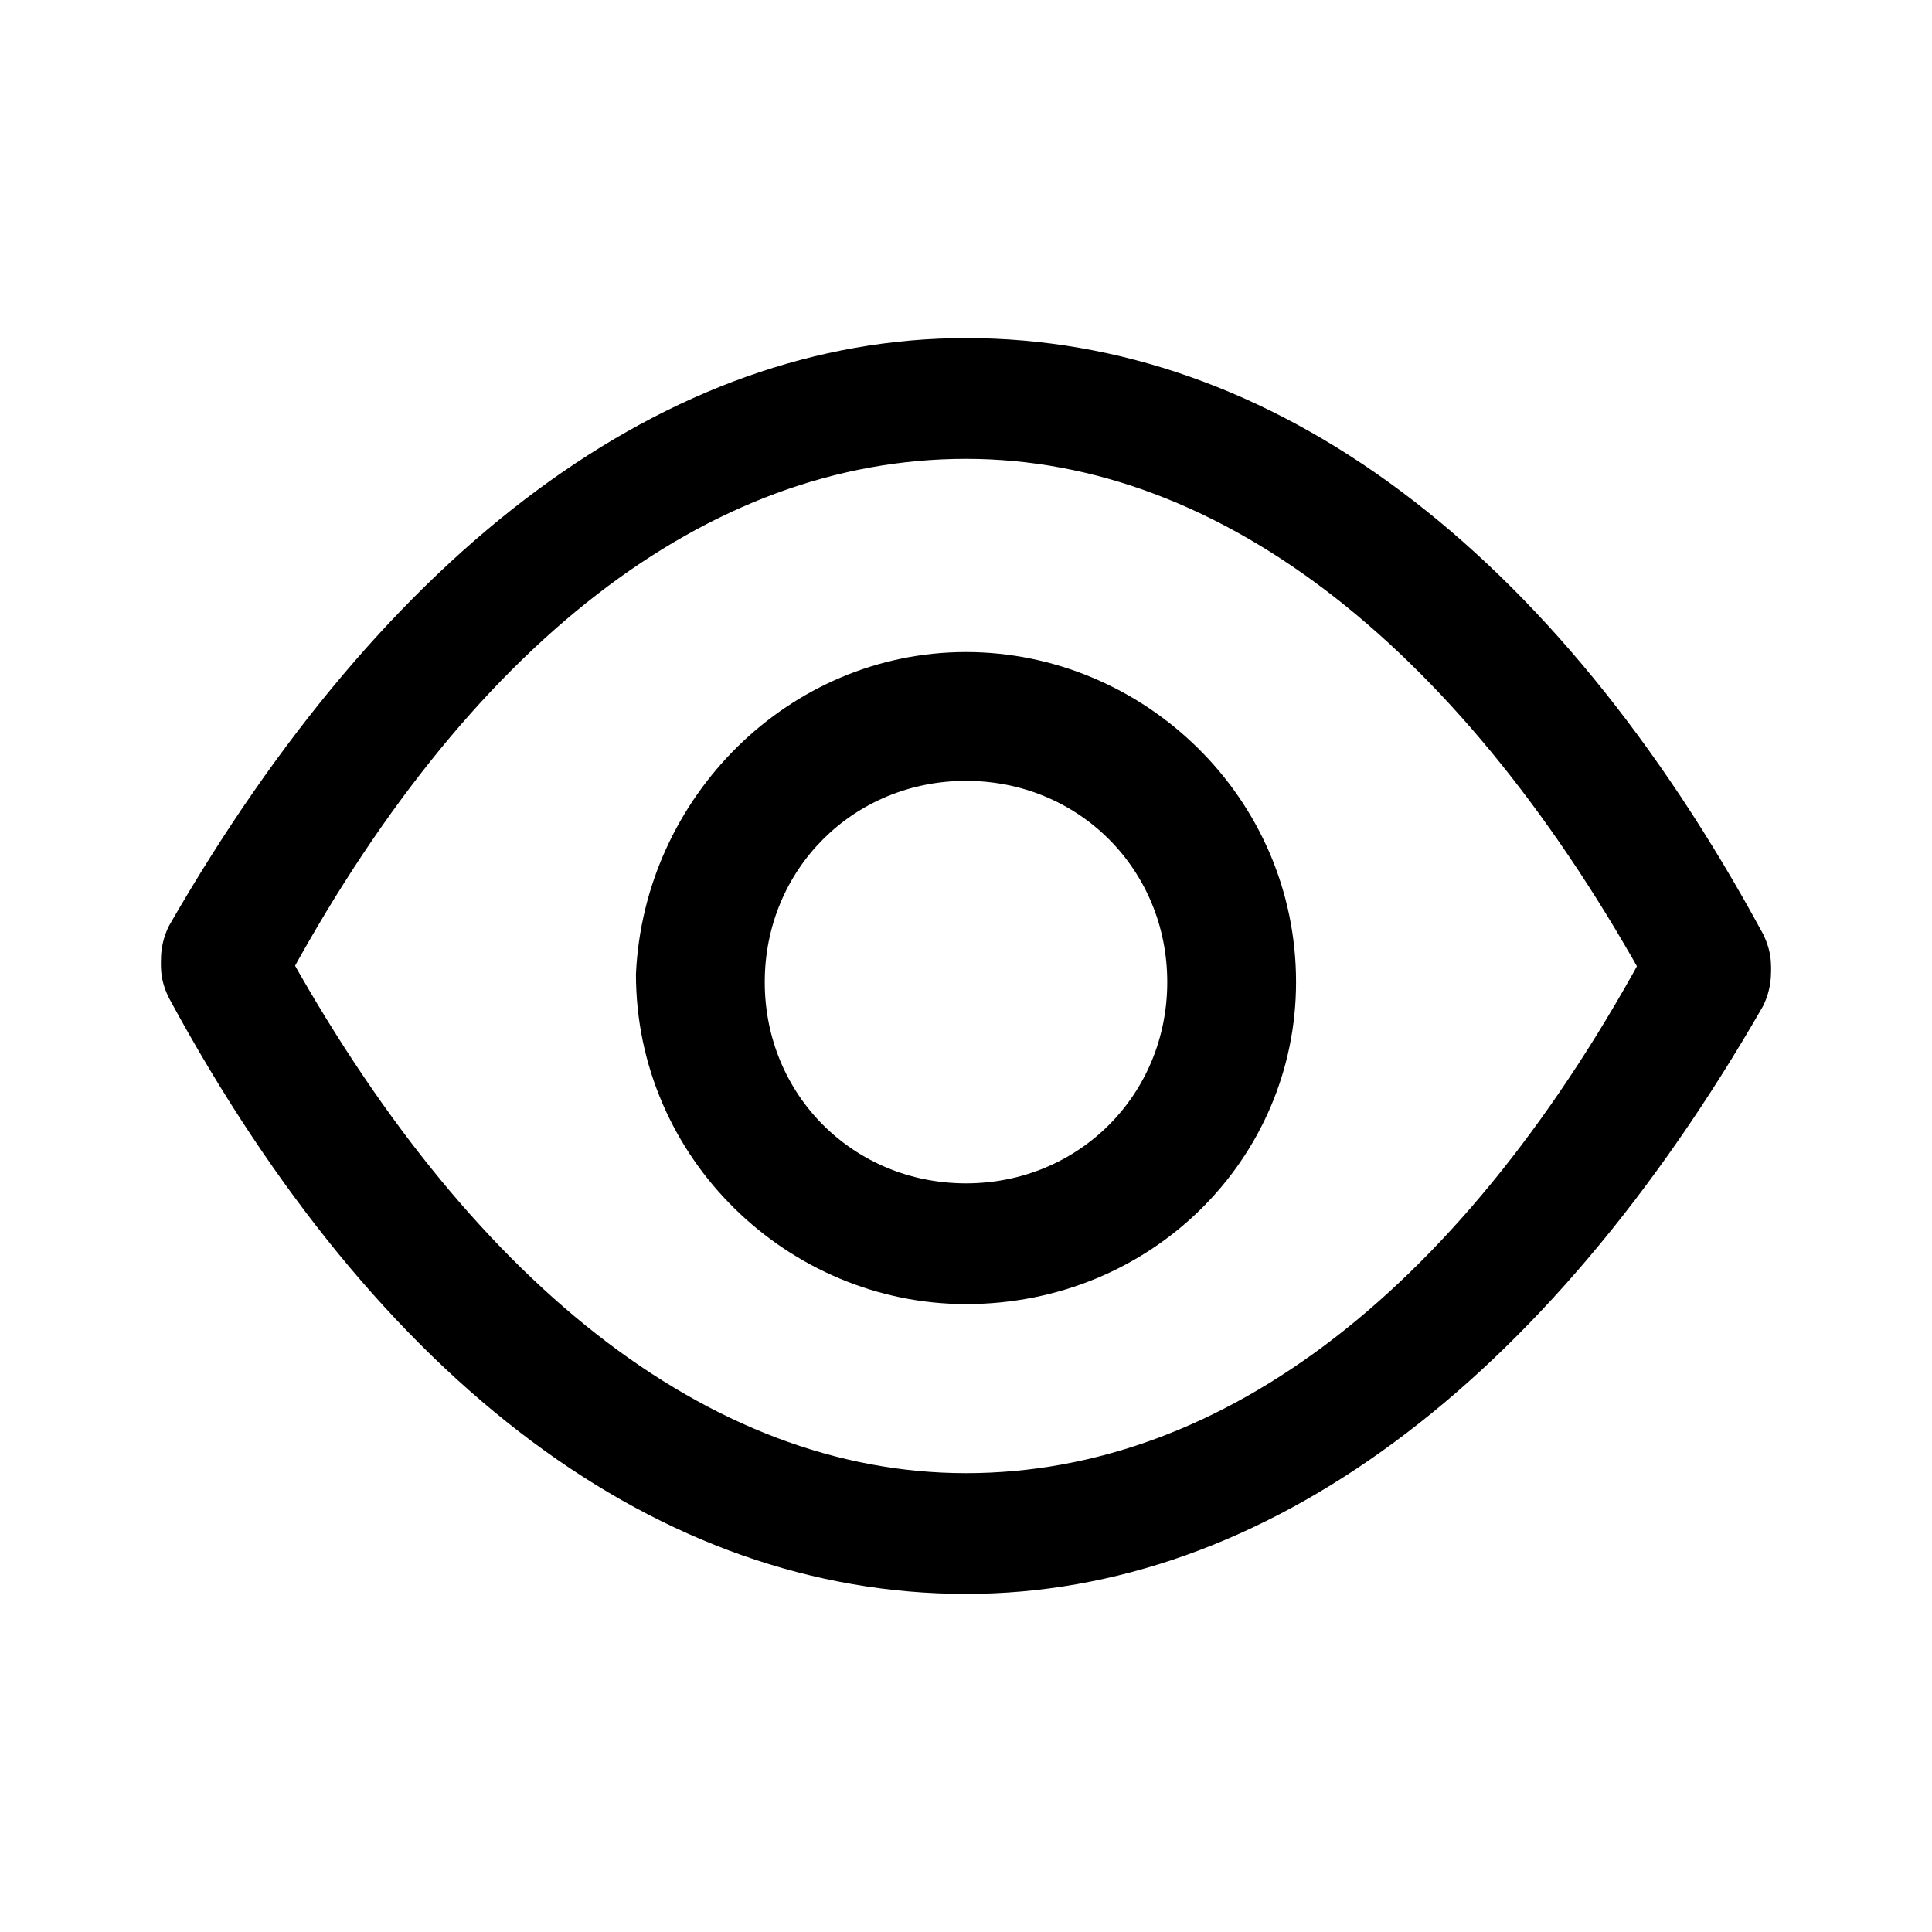 <?xml version="1.0" standalone="no"?>
<!DOCTYPE svg PUBLIC "-//W3C//DTD SVG 1.1//EN" "http://www.w3.org/Graphics/SVG/1.1/DTD/svg11.dtd">
<svg class="icon" width="32px" height="32.00px" viewBox="0 0 1024 1024" version="1.1"
    xmlns="http://www.w3.org/2000/svg">
    <path
        d="M904.533 541.867c-12.8 0-21.333-4.267-29.867-17.067-98.133-179.2-226.133-281.6-362.667-281.6S247.467 341.333 149.333 524.8c-8.533 17.067-29.867 21.333-46.933 12.8-17.067-8.533-21.333-29.867-12.8-46.933C204.8 290.133 354.133 179.2 512 179.2c162.133 0 311.467 110.933 422.4 315.733 8.533 17.067 4.267 34.133-12.8 46.933h-17.067z" />
    <path
        d="M512 844.8c-162.133 0-311.467-110.933-422.4-315.733-8.533-17.067-4.267-34.133 12.8-42.667 17.067-8.533 34.133-4.267 46.933 12.8 98.133 179.2 226.133 281.6 362.667 281.6s264.533-98.133 362.667-281.6c8.533-17.067 29.867-21.333 46.933-12.8 17.067 8.533 21.333 29.867 12.8 46.933-115.2 200.533-264.533 311.467-422.4 311.467z" />
    <path
        d="M512 691.2c-93.867 0-174.933-76.8-174.933-174.933 4.267-93.867 81.067-170.667 174.933-170.667 93.867 0 174.933 76.8 174.933 174.933 0 93.867-76.8 170.667-174.933 170.667z m0-277.333c-59.733 0-106.667 46.933-106.667 106.667s46.933 106.667 106.667 106.667 106.667-46.933 106.667-106.667-46.933-106.667-106.667-106.667z" />
</svg>